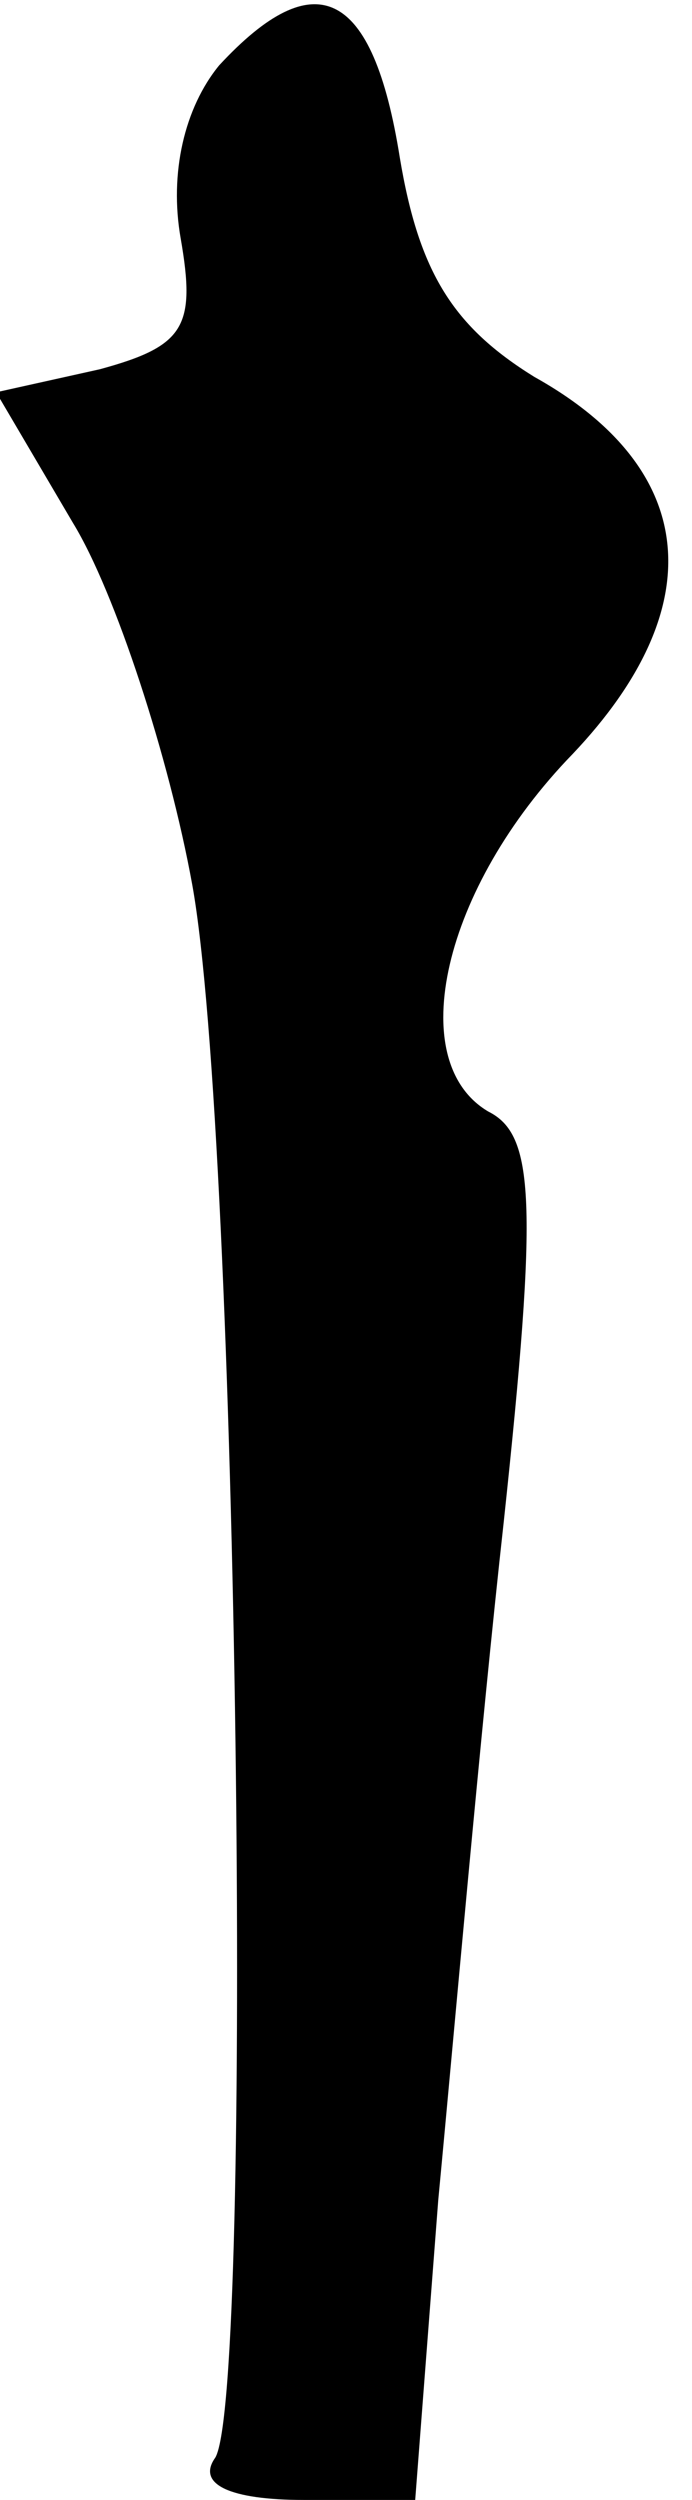<?xml version="1.0" standalone="no"?>
<!DOCTYPE svg PUBLIC "-//W3C//DTD SVG 20010904//EN"
 "http://www.w3.org/TR/2001/REC-SVG-20010904/DTD/svg10.dtd">
<svg version="1.0" xmlns="http://www.w3.org/2000/svg"
 width="18pt" height="65pt" viewBox="0 0 18 65"
 preserveAspectRatio="xMidYMid meet">
<g transform="translate(0,65) scale(0.1,-0.1)"
fill="#000000" stroke="none">
<path fill="#000000" stroke="none" d="M57 633 c-9 -11 -13 -28 -10 -45 4 -23
1 -28 -21 -34 l-27 -6 20 -34 c11 -18 25 -61 31 -94 12 -66 16 -392 6 -409 -5
-7 4 -11 23 -11 l29 0 6 78 c4 42 11 122 17 176 9 84 8 101 -4 107 -22 13 -12
58 22 93 36 38 33 74 -10 98 -21 13 -30 27 -35 57 -7 44 -22 51 -47 24z"/>
</g>
</svg>
